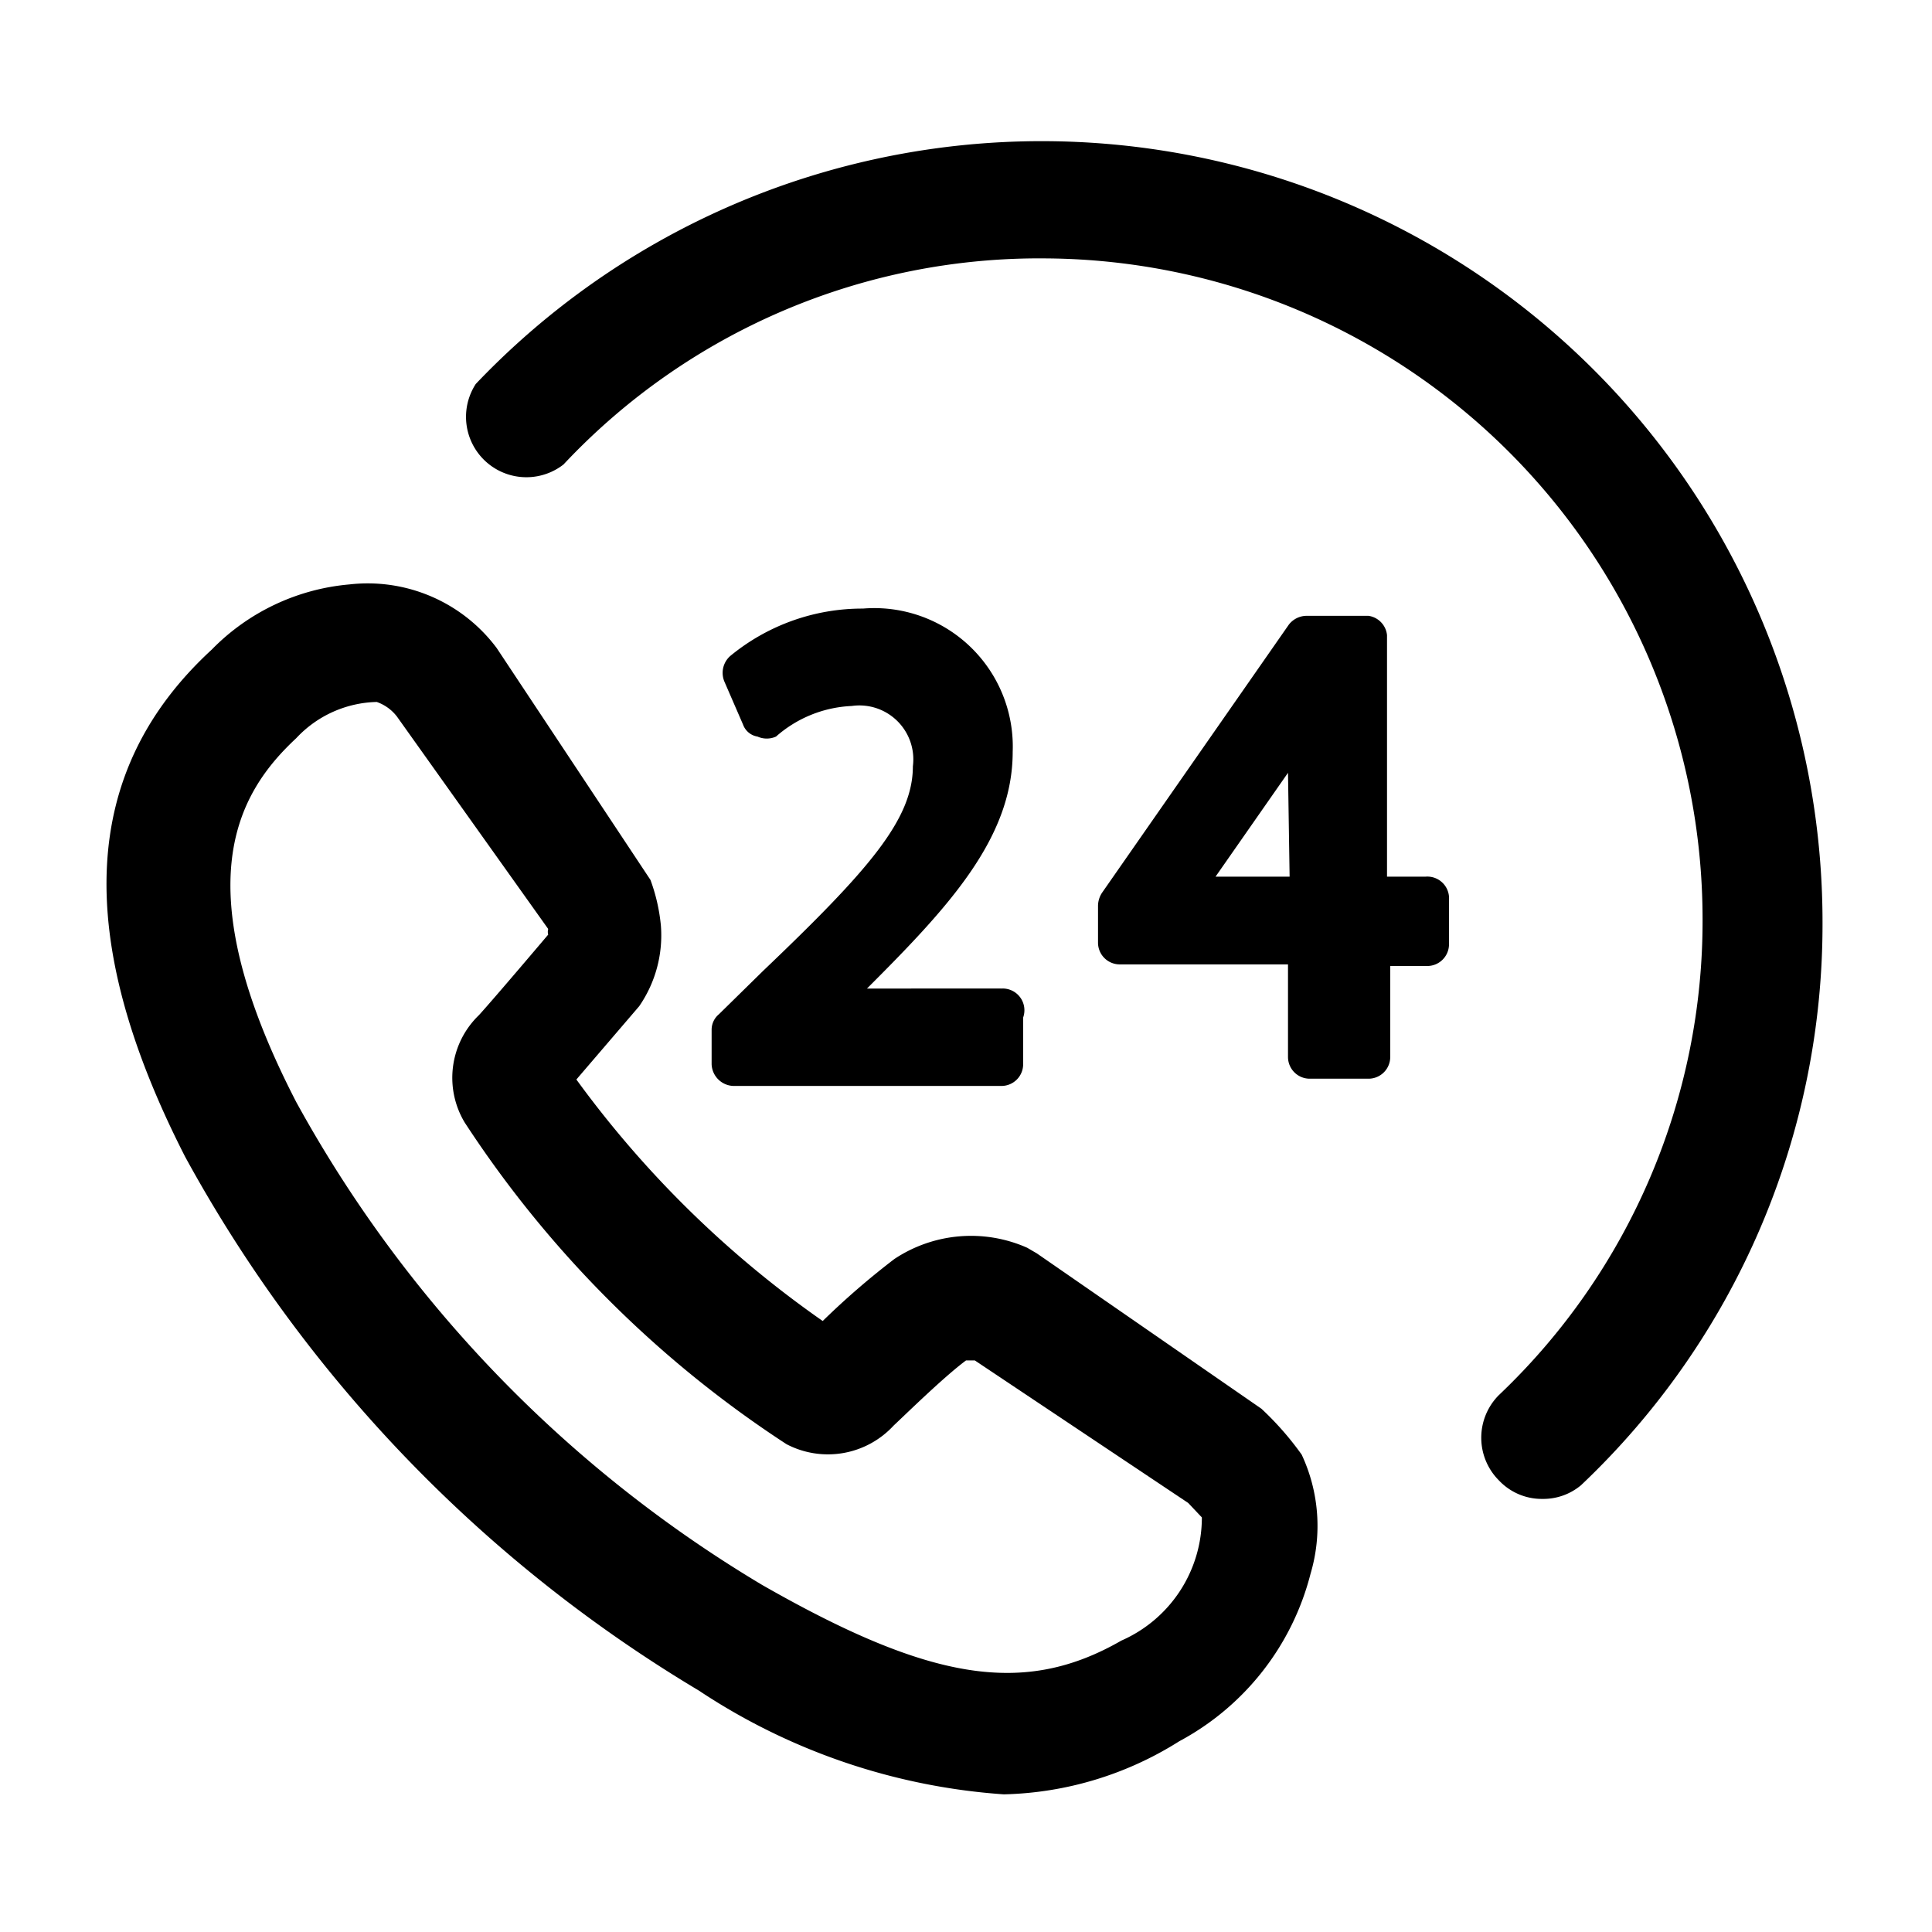 <svg xmlns="http://www.w3.org/2000/svg" viewBox="0 0 24 24"><g id="delivery-logistics"><g id="delivery-24"><path id="delivery-24-2" data-name="delivery-24" d="M12.47,22.29A7.82,7.82,0,0,1,8.68,21,17.49,17.49,0,0,1,2.3,14.37C.9,11.63,1,9.57,2.63,8.07h0a2.72,2.72,0,0,1,1.71-.81,2,2,0,0,1,1.83.79l1.91,2.88a2.25,2.25,0,0,1,.13.57,1.55,1.55,0,0,1-.27,1l-.78.91a12.94,12.94,0,0,0,3.06,3,9.66,9.66,0,0,1,.89-.77,1.72,1.72,0,0,1,1.65-.14l.12.07,2.79,1.93a3.76,3.76,0,0,1,.5.57,2.09,2.09,0,0,1,.11,1.48,3.28,3.28,0,0,1-1.63,2.08A4.26,4.26,0,0,1,12.47,22.29ZM4.68,8.72h0a1.41,1.41,0,0,0-1,.45h0c-.73.68-1.4,1.81,0,4.52a15.88,15.88,0,0,0,5.79,6c2.1,1.2,3.26,1.38,4.46.69a1.67,1.67,0,0,0,1-1.53l-.17-.18L12.11,16.9H12c-.27.2-.74.66-.9.81a1.11,1.11,0,0,1-1.33.23,13.7,13.7,0,0,1-4-4,1.08,1.08,0,0,1,.18-1.33c.2-.22.86-1,.86-1a.13.13,0,0,1,0-.07L4.93,8.9A.54.54,0,0,0,4.68,8.72ZM14.9,18.92h0ZM10,16.64s0,0,0,0S10,16.66,10,16.64Zm2.42-4.36H10.77c1-1,1.81-1.86,1.81-2.94a1.72,1.72,0,0,0-1.86-1.78,2.58,2.58,0,0,0-1.65.59A.28.28,0,0,0,9,8.47L9.23,9a.23.23,0,0,0,.18.15.28.28,0,0,0,.23,0,1.52,1.52,0,0,1,.94-.38.67.67,0,0,1,.76.75c0,.66-.55,1.29-1.86,2.54l-.55.54a.25.25,0,0,0-.09.19v.43a.28.28,0,0,0,.27.27h3.33a.27.27,0,0,0,.27-.27v-.58A.27.27,0,0,0,12.44,12.28Zm5.27-1.39h-.46v-3A.27.27,0,0,0,17,7.65h-.77a.28.28,0,0,0-.22.11l-2.32,3.33a.3.3,0,0,0-.05.16v.46a.27.27,0,0,0,.27.27H16v1.15a.27.27,0,0,0,.27.27H17a.27.27,0,0,0,.27-.27V12h.46a.27.27,0,0,0,.27-.27v-.55A.27.27,0,0,0,17.71,10.89Zm-1.67,0h-.92L16,9.6Z"/><path d="M19.16,18.62a.73.73,0,0,1-.54-.23.75.75,0,0,1,0-1.06,8.12,8.12,0,0,0,2.53-5.92A8.21,8.21,0,0,0,13,3.21,8.1,8.1,0,0,0,7,5.77a.75.75,0,0,1-1.09-1,9.7,9.7,0,0,1,16.73,6.68,9.59,9.59,0,0,1-3,7A.73.73,0,0,1,19.16,18.62Z"/></g></g></svg>